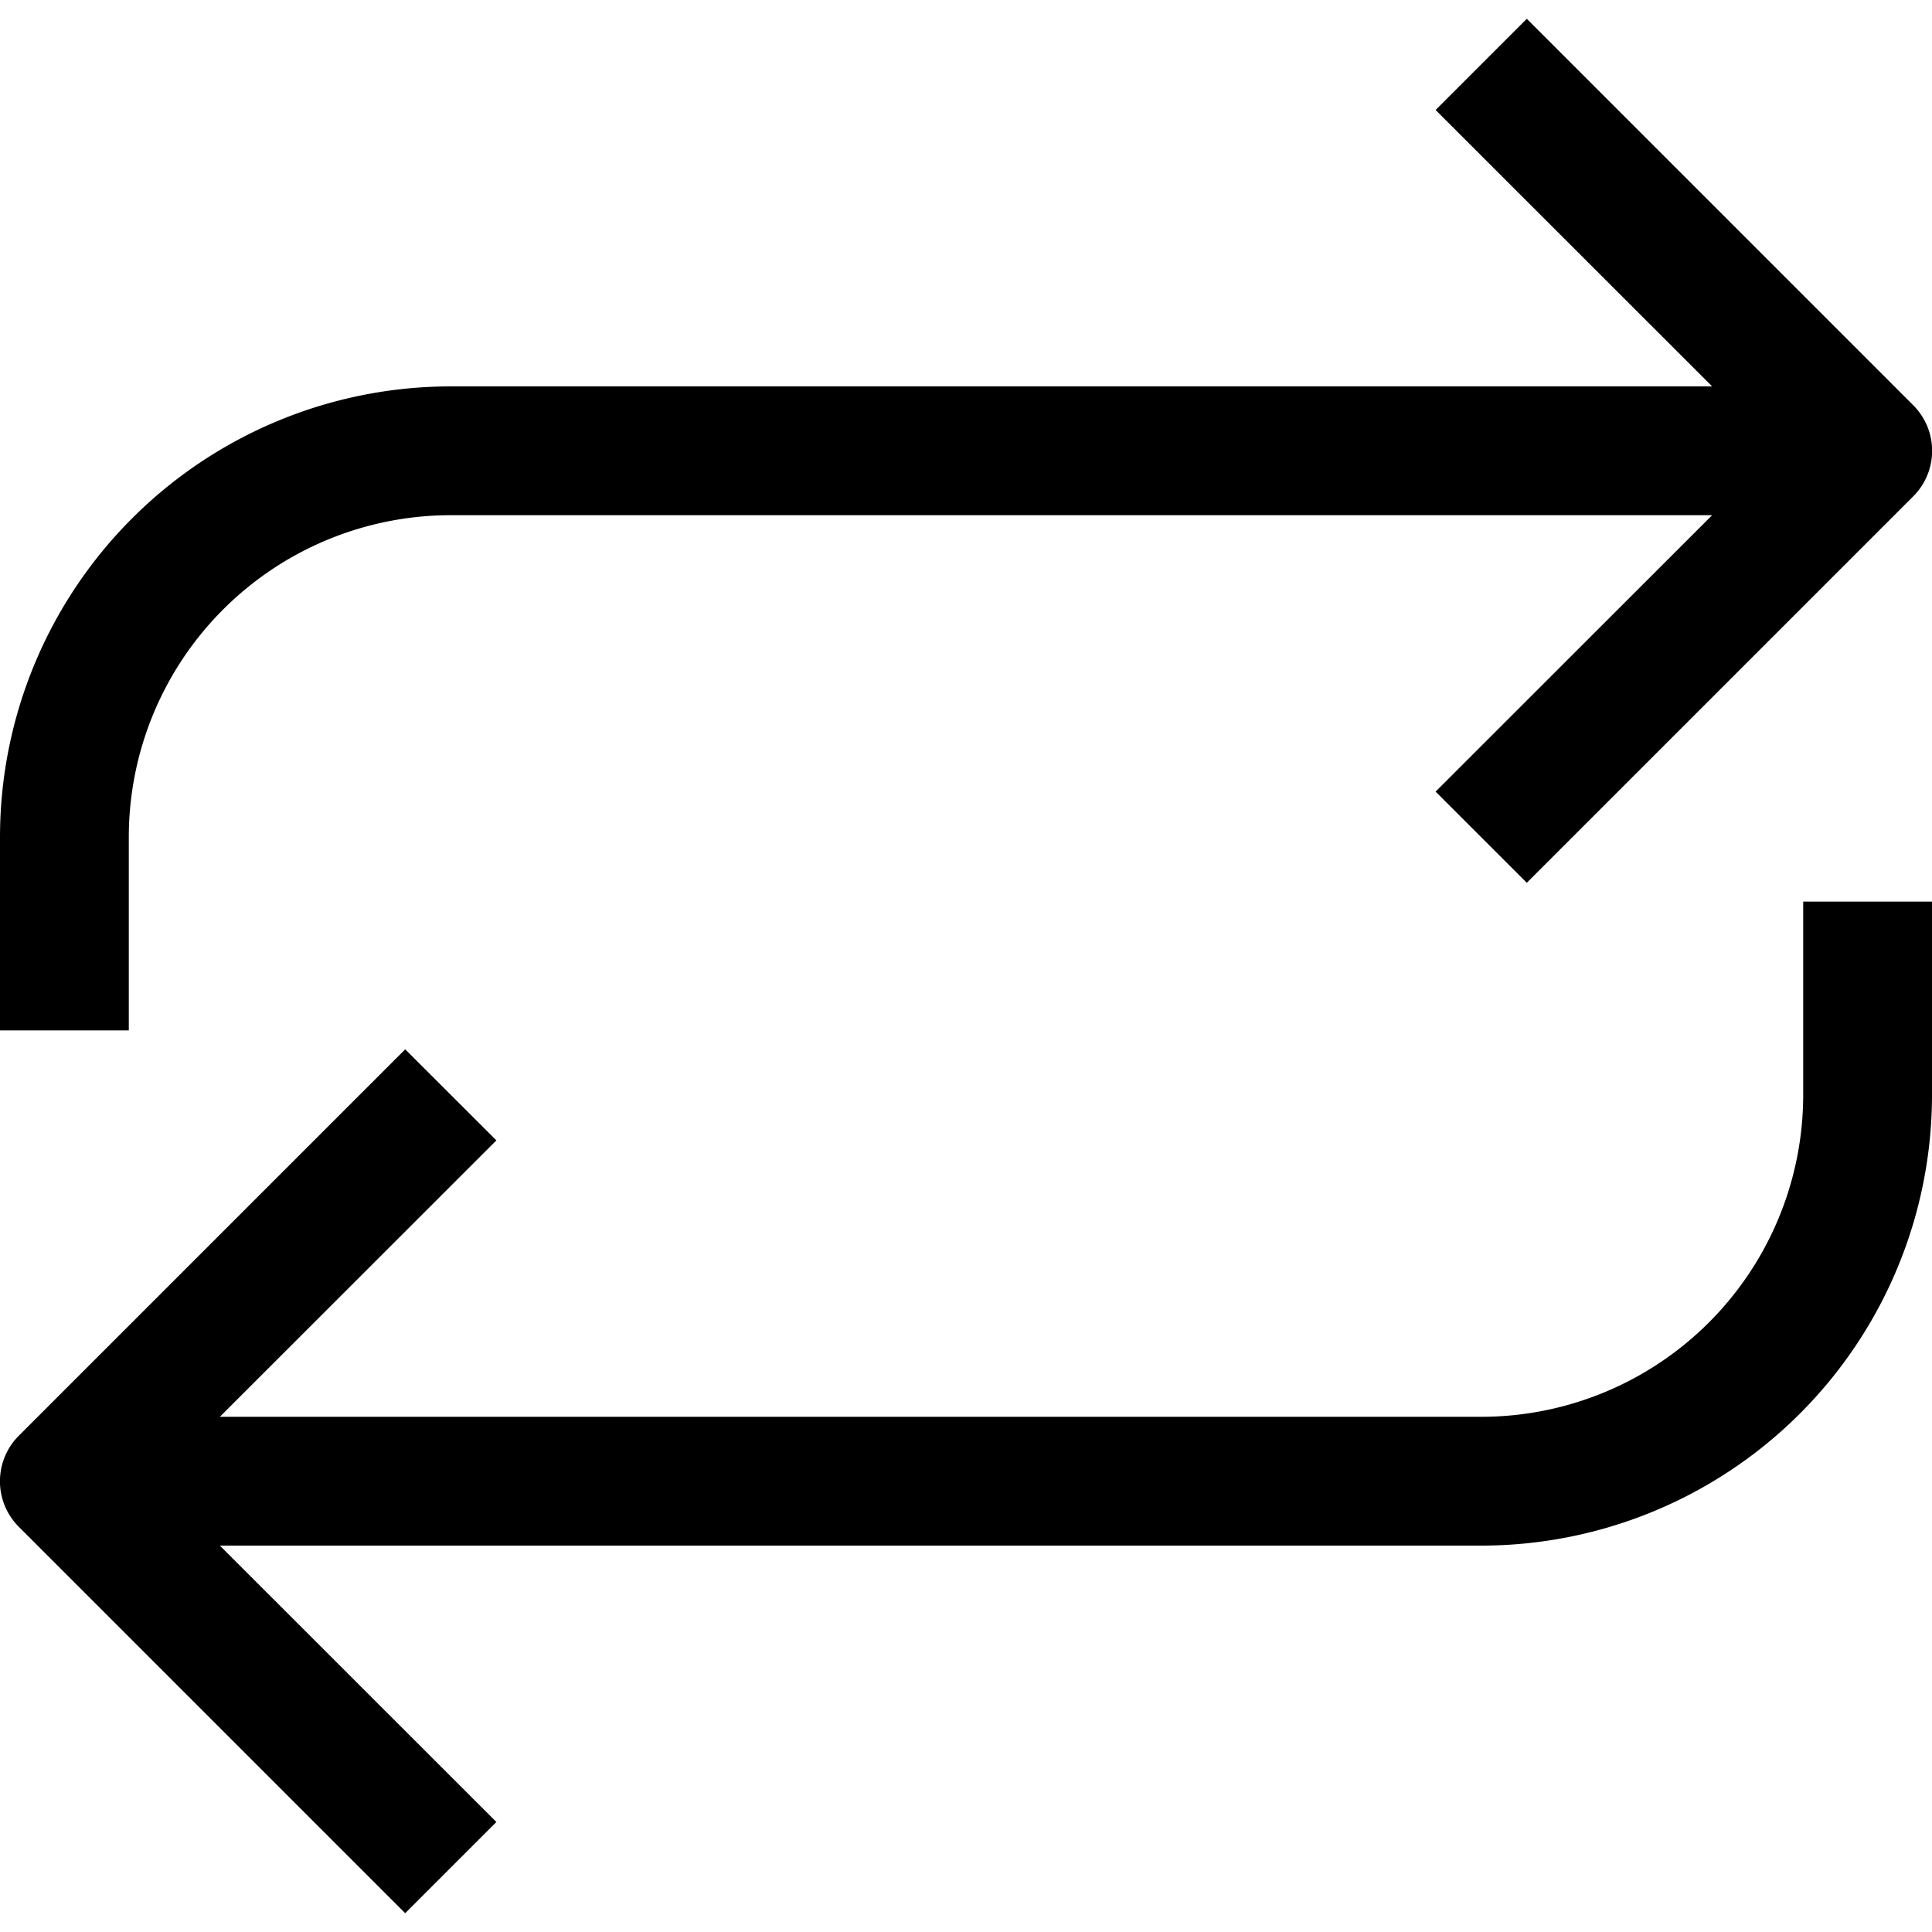 <svg xmlns="http://www.w3.org/2000/svg" width="1em" height="1em" viewBox="0 0 15 15"><path fill="currentColor" fill-rule="evenodd" d="M13.293 3L11.146.854l.708-.708l3 3a.5.5 0 0 1 0 .708l-3 3l-.708-.708L13.293 4H3.5A2.5 2.5 0 0 0 1 6.5V8H0V6.5A3.5 3.5 0 0 1 3.5 3zM15 7v1.5a3.5 3.5 0 0 1-3.5 3.5H1.707l2.147 2.146l-.708.708l-3-3a.5.5 0 0 1 0-.707l3-3l.708.707L1.707 11H11.5A2.5 2.5 0 0 0 14 8.5V7z" clip-rule="evenodd"/></svg>
